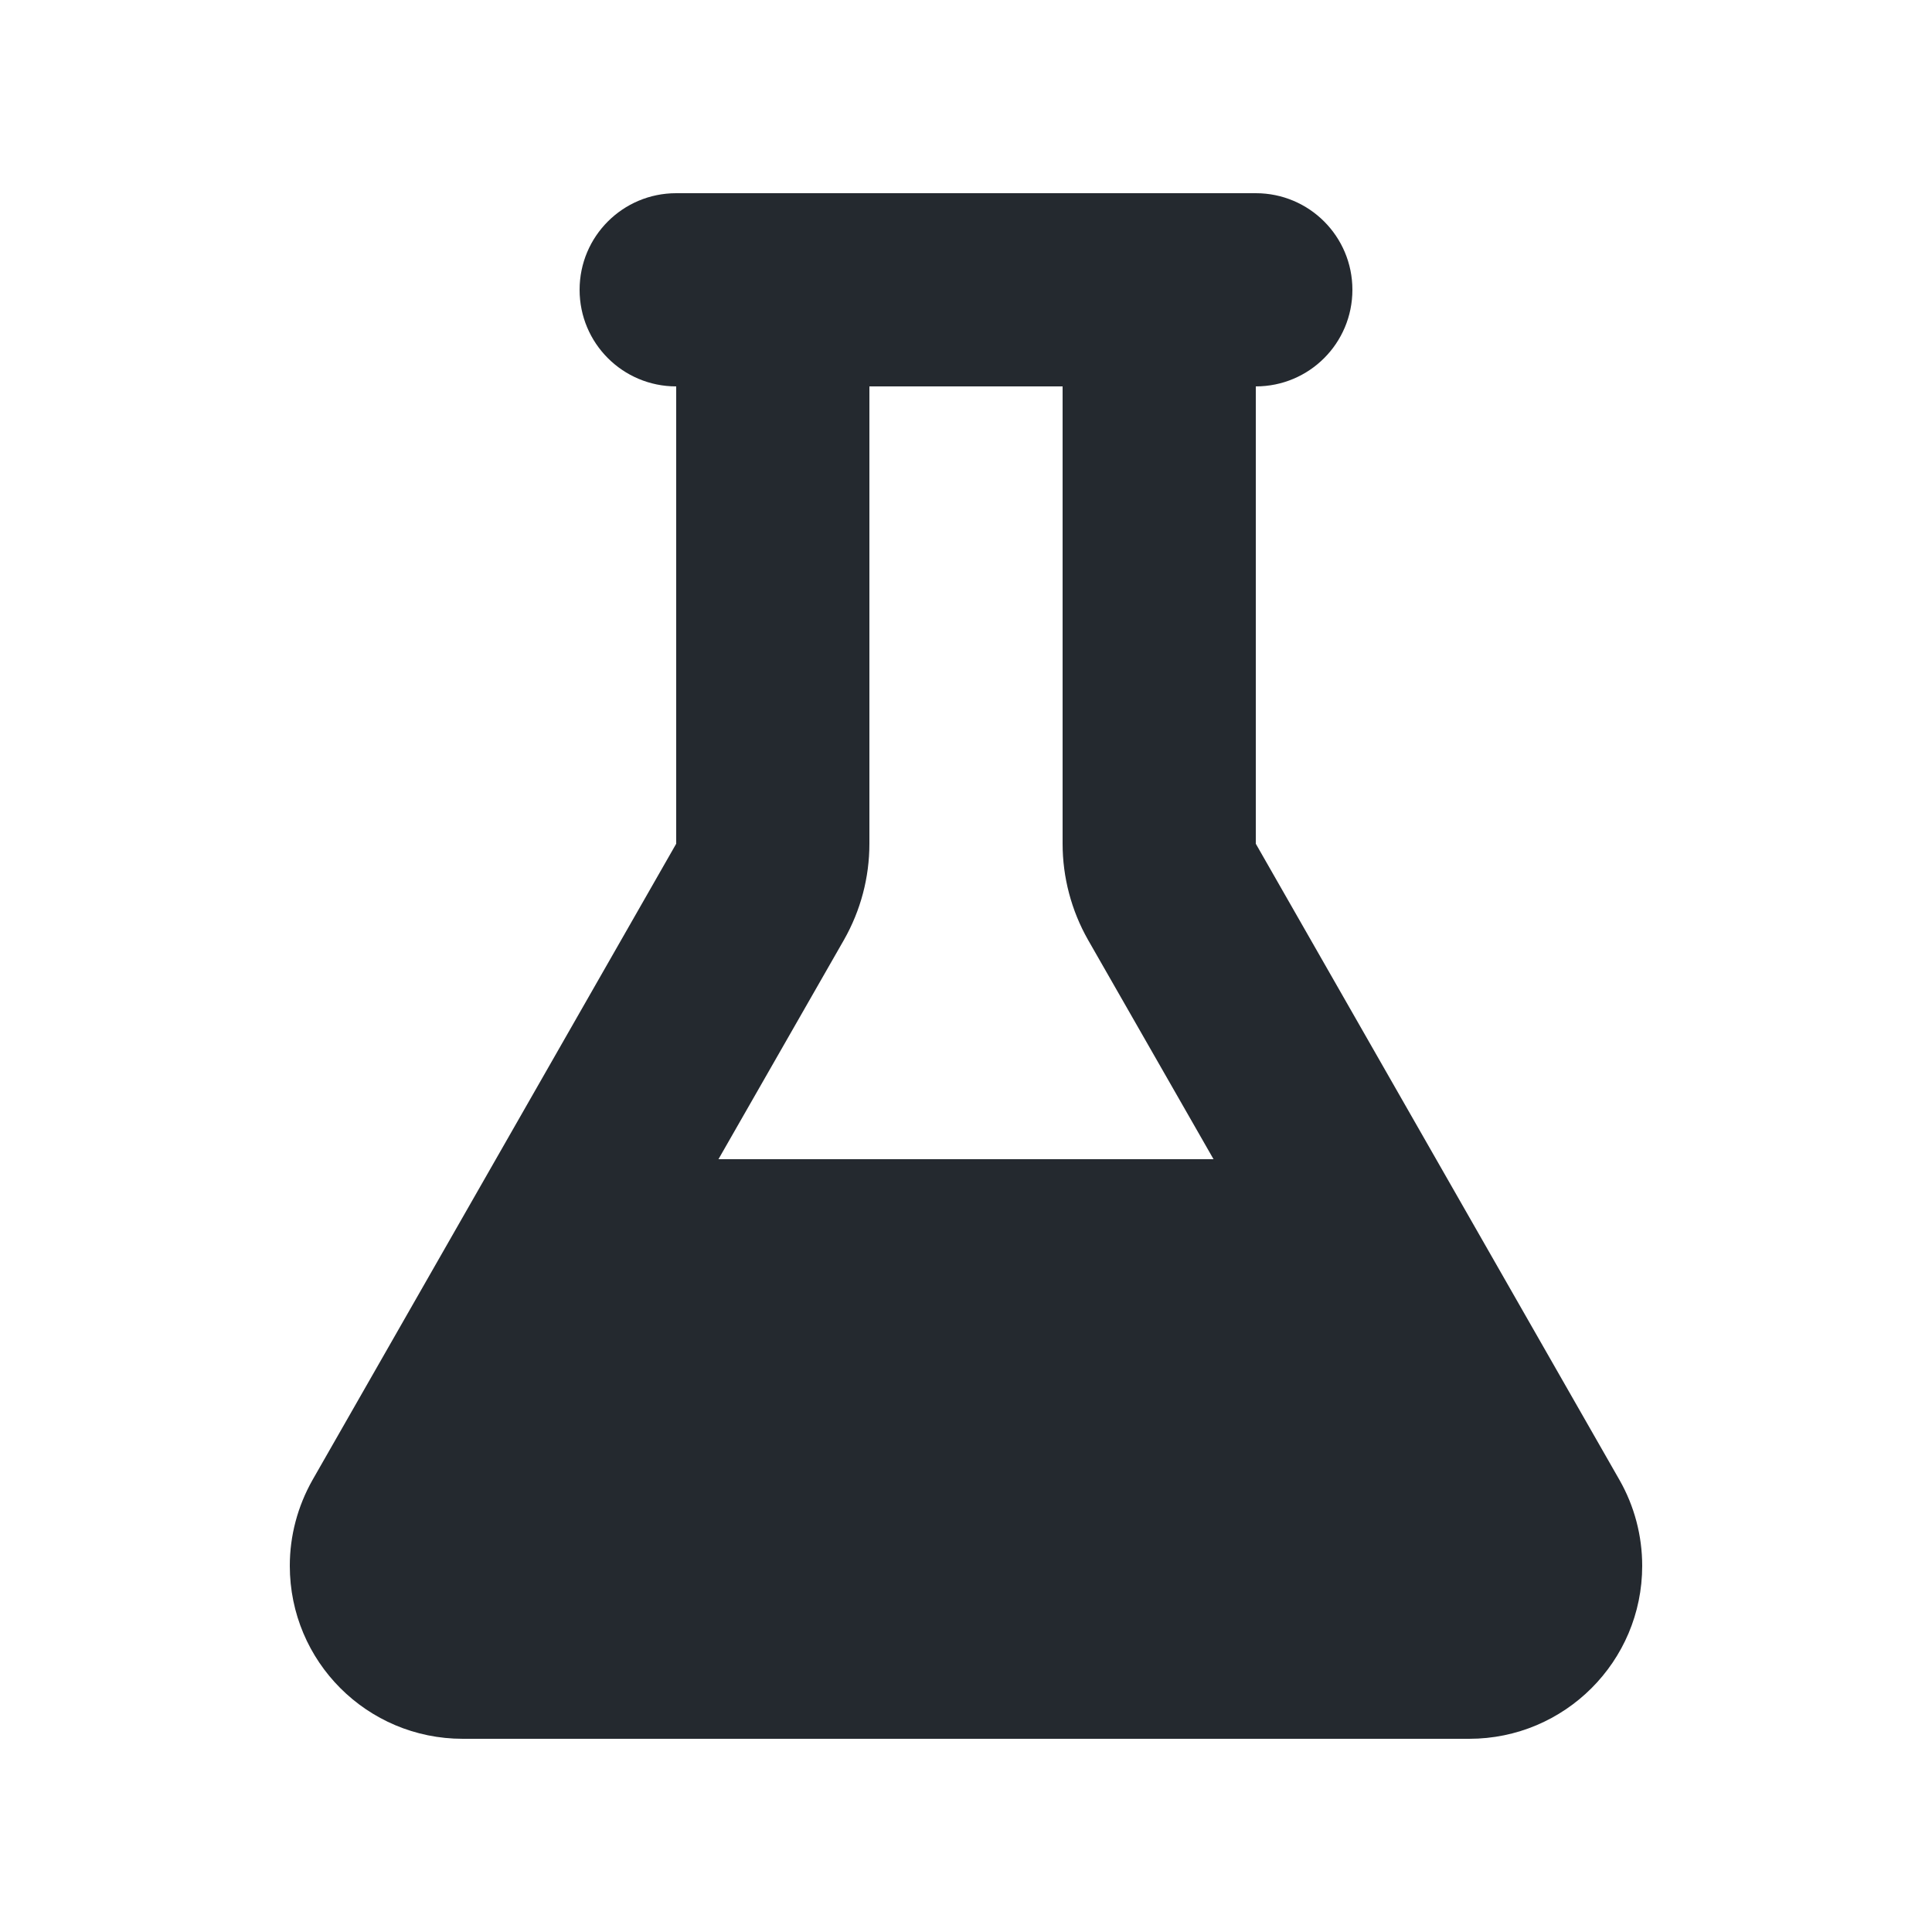 <svg xmlns="http://www.w3.org/2000/svg" width="20" height="20" viewBox="0 0 640 640" fill="#24292f"><!--!Font Awesome Free 7.0.1 by @fontawesome - https://fontawesome.com License - https://fontawesome.com/license/free Copyright 2025 Fonticons, Inc.--><path d="M384 64L224 64C206.3 64 192 78.3 192 96C192 113.7 206.3 128 224 128L224 279.5L103.5 490.3C98.6 499 96 508.7 96 518.7C96 550.4 121.6 576 153.3 576L486.7 576C518.3 576 544 550.4 544 518.7C544 508.7 541.4 498.9 536.5 490.3L416 279.5L416 128C433.7 128 448 113.7 448 96C448 78.3 433.7 64 416 64L384 64zM288 279.5L288 128L352 128L352 279.5C352 290.6 354.9 301.6 360.4 311.3L402 384L238 384L279.6 311.3C285.1 301.6 288 290.7 288 279.5z"/></svg>
